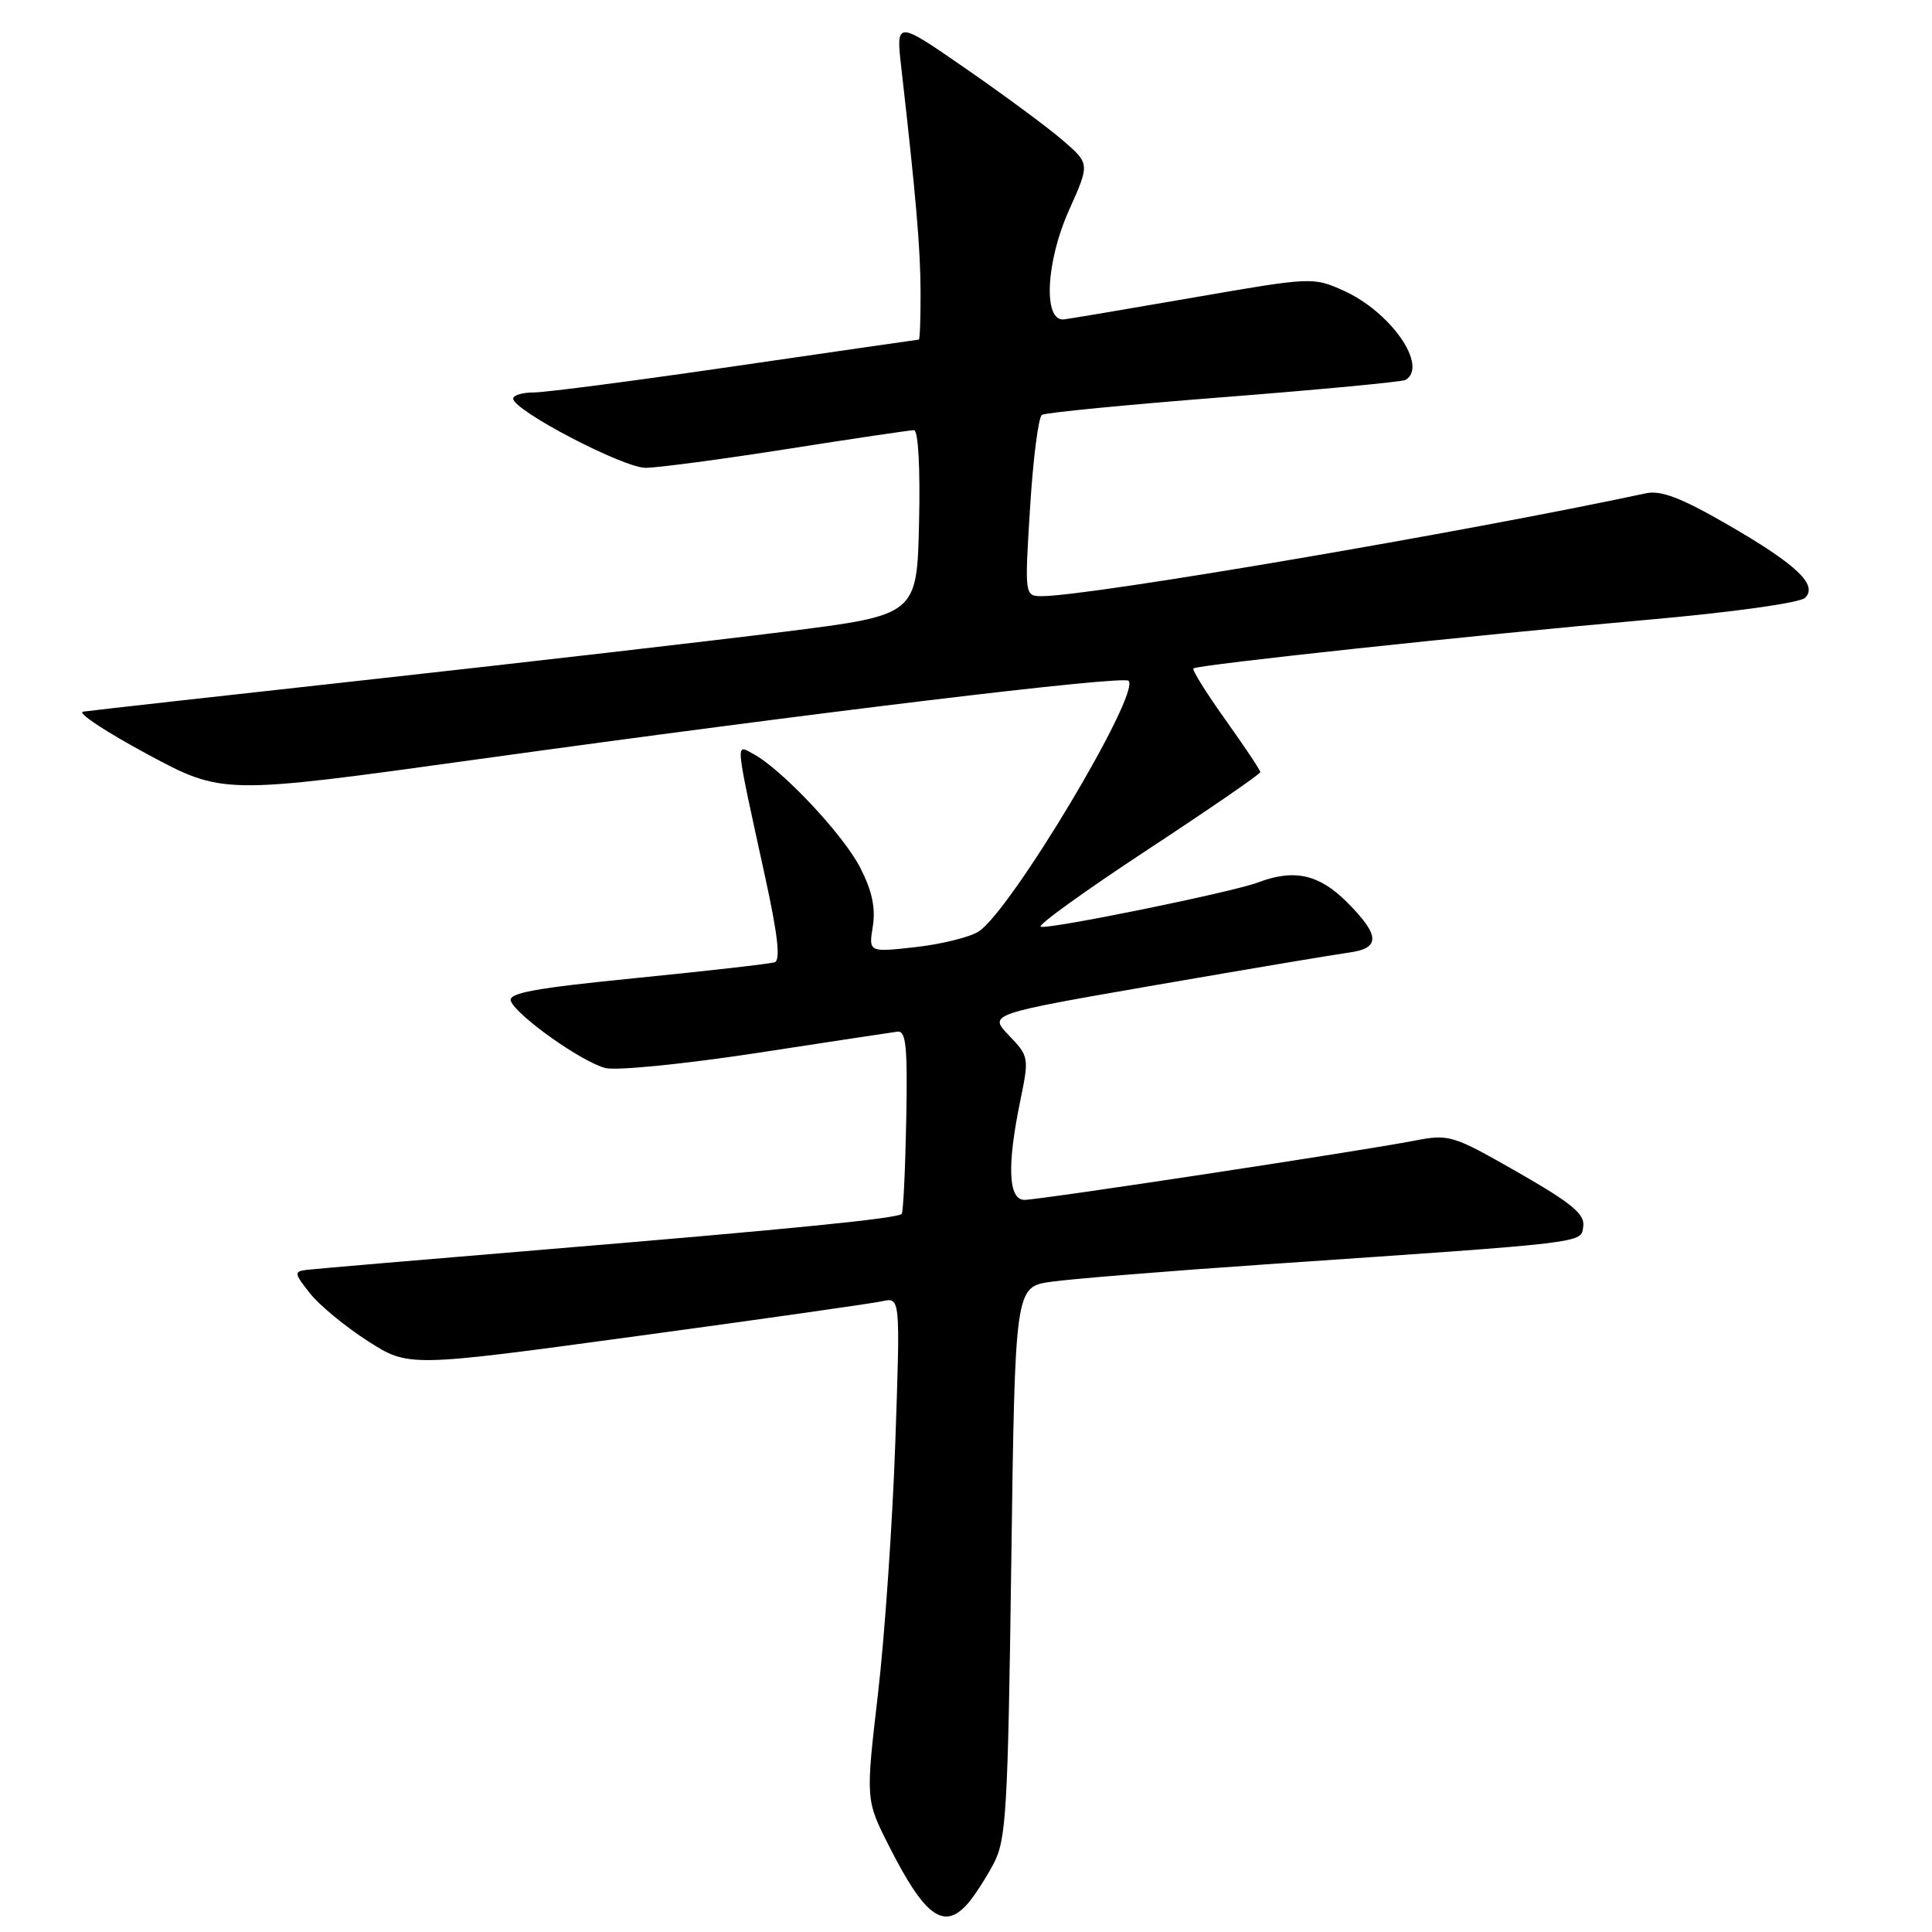 <?xml version="1.0" encoding="UTF-8" standalone="no"?>
<!DOCTYPE svg PUBLIC "-//W3C//DTD SVG 1.1//EN" "http://www.w3.org/Graphics/SVG/1.1/DTD/svg11.dtd" >
<svg xmlns="http://www.w3.org/2000/svg" xmlns:xlink="http://www.w3.org/1999/xlink" version="1.1" viewBox="0 0 256 256">
 <g >
 <path fill="currentColor"
d=" M 128.22 252.25 C 129.07 251.29 130.60 248.93 131.63 247.00 C 133.33 243.82 133.55 240.17 134.00 207.01 C 134.50 170.52 134.50 170.52 139.29 169.84 C 141.93 169.46 154.75 168.42 167.79 167.53 C 210.94 164.58 209.46 164.76 209.79 162.48 C 210.02 160.88 208.24 159.41 201.13 155.34 C 192.43 150.37 192.05 150.25 187.34 151.16 C 180.21 152.54 137.79 158.98 135.75 158.99 C 133.60 159.00 133.41 154.46 135.20 145.82 C 136.37 140.14 136.34 139.96 133.69 137.20 C 130.98 134.37 130.98 134.37 153.24 130.51 C 165.48 128.39 176.96 126.46 178.75 126.22 C 182.95 125.65 182.87 123.94 178.47 119.53 C 174.77 115.84 171.48 115.11 166.69 116.93 C 163.33 118.21 139.00 123.17 137.90 122.80 C 137.40 122.63 143.75 118.06 152.00 112.63 C 160.25 107.21 167.00 102.56 167.00 102.31 C 167.00 102.06 164.92 98.94 162.38 95.38 C 159.84 91.82 157.93 88.76 158.13 88.57 C 158.67 88.09 195.35 84.15 218.26 82.13 C 229.64 81.12 238.52 79.88 239.19 79.21 C 240.92 77.48 238.04 74.77 228.72 69.40 C 222.79 65.98 220.07 64.94 218.12 65.36 C 194.07 70.51 144.45 78.97 138.13 78.99 C 135.76 79.00 135.76 79.00 136.49 67.25 C 136.89 60.79 137.60 55.26 138.06 54.97 C 138.52 54.68 149.38 53.62 162.20 52.62 C 175.01 51.62 185.84 50.59 186.25 50.34 C 189.27 48.50 184.30 41.34 178.05 38.52 C 174.01 36.70 173.79 36.71 158.23 39.41 C 149.58 40.91 141.82 42.22 141.00 42.32 C 138.20 42.66 138.56 34.74 141.65 27.85 C 144.41 21.69 144.41 21.69 140.83 18.60 C 138.85 16.89 133.07 12.62 127.97 9.09 C 118.71 2.68 118.71 2.68 119.44 9.09 C 121.38 26.13 121.97 33.00 121.98 38.75 C 121.99 42.19 121.89 45.00 121.75 45.00 C 121.61 45.01 110.71 46.58 97.52 48.50 C 84.32 50.43 72.29 52.00 70.77 52.00 C 69.24 52.00 68.00 52.37 68.00 52.82 C 68.00 54.38 82.60 62.00 85.55 61.99 C 87.17 61.98 95.62 60.86 104.33 59.49 C 113.04 58.12 120.59 57.00 121.11 57.00 C 121.67 57.00 121.95 62.00 121.78 69.25 C 121.50 81.50 121.50 81.50 104.00 83.70 C 94.38 84.91 69.85 87.74 49.50 89.99 C 29.15 92.23 11.82 94.17 11.00 94.30 C 10.18 94.43 14.00 96.96 19.50 99.92 C 29.50 105.30 29.50 105.30 63.00 100.65 C 107.84 94.43 148.82 89.48 149.54 90.21 C 151.19 91.86 133.91 120.75 129.66 123.44 C 128.47 124.19 124.71 125.12 121.30 125.50 C 115.10 126.19 115.10 126.19 115.65 122.76 C 116.04 120.34 115.56 118.05 114.00 115.00 C 111.76 110.61 103.59 101.92 99.80 99.89 C 97.43 98.62 97.33 97.63 101.41 116.32 C 103.08 123.96 103.44 127.26 102.64 127.51 C 102.01 127.71 93.78 128.65 84.34 129.59 C 70.87 130.93 67.29 131.58 67.69 132.64 C 68.44 134.59 77.12 140.74 80.22 141.52 C 81.68 141.89 90.66 140.99 100.19 139.54 C 109.71 138.08 118.13 136.80 118.91 136.70 C 120.06 136.54 120.27 138.66 120.08 148.50 C 119.95 155.09 119.68 160.65 119.48 160.85 C 118.88 161.45 104.90 162.85 73.00 165.50 C 56.23 166.89 41.67 168.14 40.65 168.26 C 38.93 168.48 38.96 168.70 41.07 171.37 C 42.31 172.95 45.77 175.79 48.74 177.70 C 54.15 181.16 54.15 181.16 84.32 177.05 C 100.92 174.80 115.58 172.71 116.90 172.42 C 119.30 171.89 119.30 171.89 118.63 191.19 C 118.26 201.81 117.23 216.80 116.33 224.50 C 114.70 238.50 114.70 238.50 117.81 244.63 C 122.53 253.96 125.08 255.83 128.22 252.25 Z "/>
</g>
</svg>
